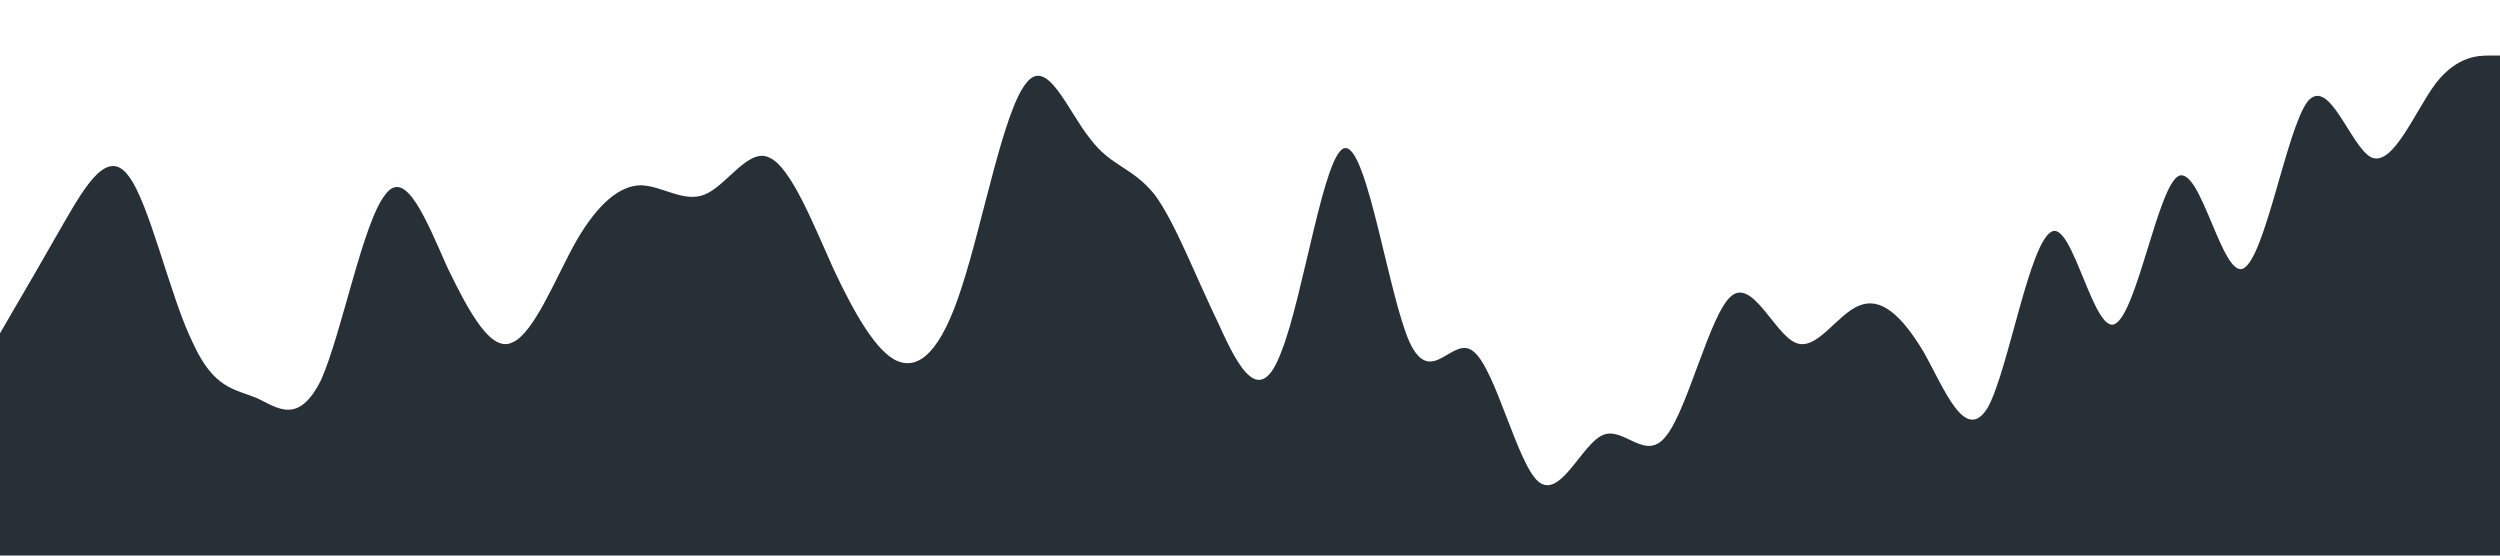 <svg xmlns="http://www.w3.org/2000/svg" viewBox="0 0 1440 320">
    <path fill="#273036" fill-opacity="1" d="M0,192L6.2,181.3C12.3,171,25,149,37,128C49.2,107,62,85,74,101.3C86.2,117,98,171,111,197.3C123.1,224,135,224,148,229.3C160,235,172,245,185,218.7C196.9,192,209,128,222,112C233.8,96,246,128,258,154.7C270.8,181,283,203,295,197.3C307.7,192,320,160,332,138.7C344.6,117,357,107,369,106.7C381.5,107,394,117,406,112C418.5,107,431,85,443,90.7C455.4,96,468,128,480,154.7C492.3,181,505,203,517,208C529.2,213,542,203,554,165.3C566.2,128,578,64,591,48C603.1,32,615,64,628,80C640,96,652,96,665,112C676.9,128,689,160,702,186.7C713.8,213,726,235,738,202.7C750.8,171,763,85,775,85.3C787.7,85,800,171,812,197.3C824.6,224,837,192,849,202.7C861.5,213,874,267,886,277.3C898.5,288,911,256,923,250.7C935.4,245,948,267,960,250.7C972.3,235,985,181,997,170.7C1009.2,160,1022,192,1034,197.3C1046.2,203,1058,181,1071,176C1083.1,171,1095,181,1108,202.7C1120,224,1132,256,1145,234.7C1156.9,213,1169,139,1182,133.3C1193.8,128,1206,192,1218,186.7C1230.8,181,1243,107,1255,101.3C1267.7,96,1280,160,1292,154.7C1304.6,149,1317,75,1329,58.7C1341.5,43,1354,85,1366,90.7C1378.5,96,1391,64,1403,48C1415.4,32,1428,32,1434,32L1440,32L1440,320L1433.8,320C1427.7,320,1415,320,1403,320C1390.8,320,1378,320,1366,320C1353.8,320,1342,320,1329,320C1316.9,320,1305,320,1292,320C1280,320,1268,320,1255,320C1243.1,320,1231,320,1218,320C1206.2,320,1194,320,1182,320C1169.2,320,1157,320,1145,320C1132.3,320,1120,320,1108,320C1095.4,320,1083,320,1071,320C1058.5,320,1046,320,1034,320C1021.5,320,1009,320,997,320C984.6,320,972,320,960,320C947.7,320,935,320,923,320C910.8,320,898,320,886,320C873.8,320,862,320,849,320C836.9,320,825,320,812,320C800,320,788,320,775,320C763.1,320,751,320,738,320C726.2,320,714,320,702,320C689.2,320,677,320,665,320C652.3,320,640,320,628,320C615.4,320,603,320,591,320C578.5,320,566,320,554,320C541.5,320,529,320,517,320C504.6,320,492,320,480,320C467.7,320,455,320,443,320C430.8,320,418,320,406,320C393.8,320,382,320,369,320C356.9,320,345,320,332,320C320,320,308,320,295,320C283.1,320,271,320,258,320C246.2,320,234,320,222,320C209.2,320,197,320,185,320C172.3,320,160,320,148,320C135.4,320,123,320,111,320C98.5,320,86,320,74,320C61.5,320,49,320,37,320C24.6,320,12,320,6,320L0,320Z"></path>
</svg>